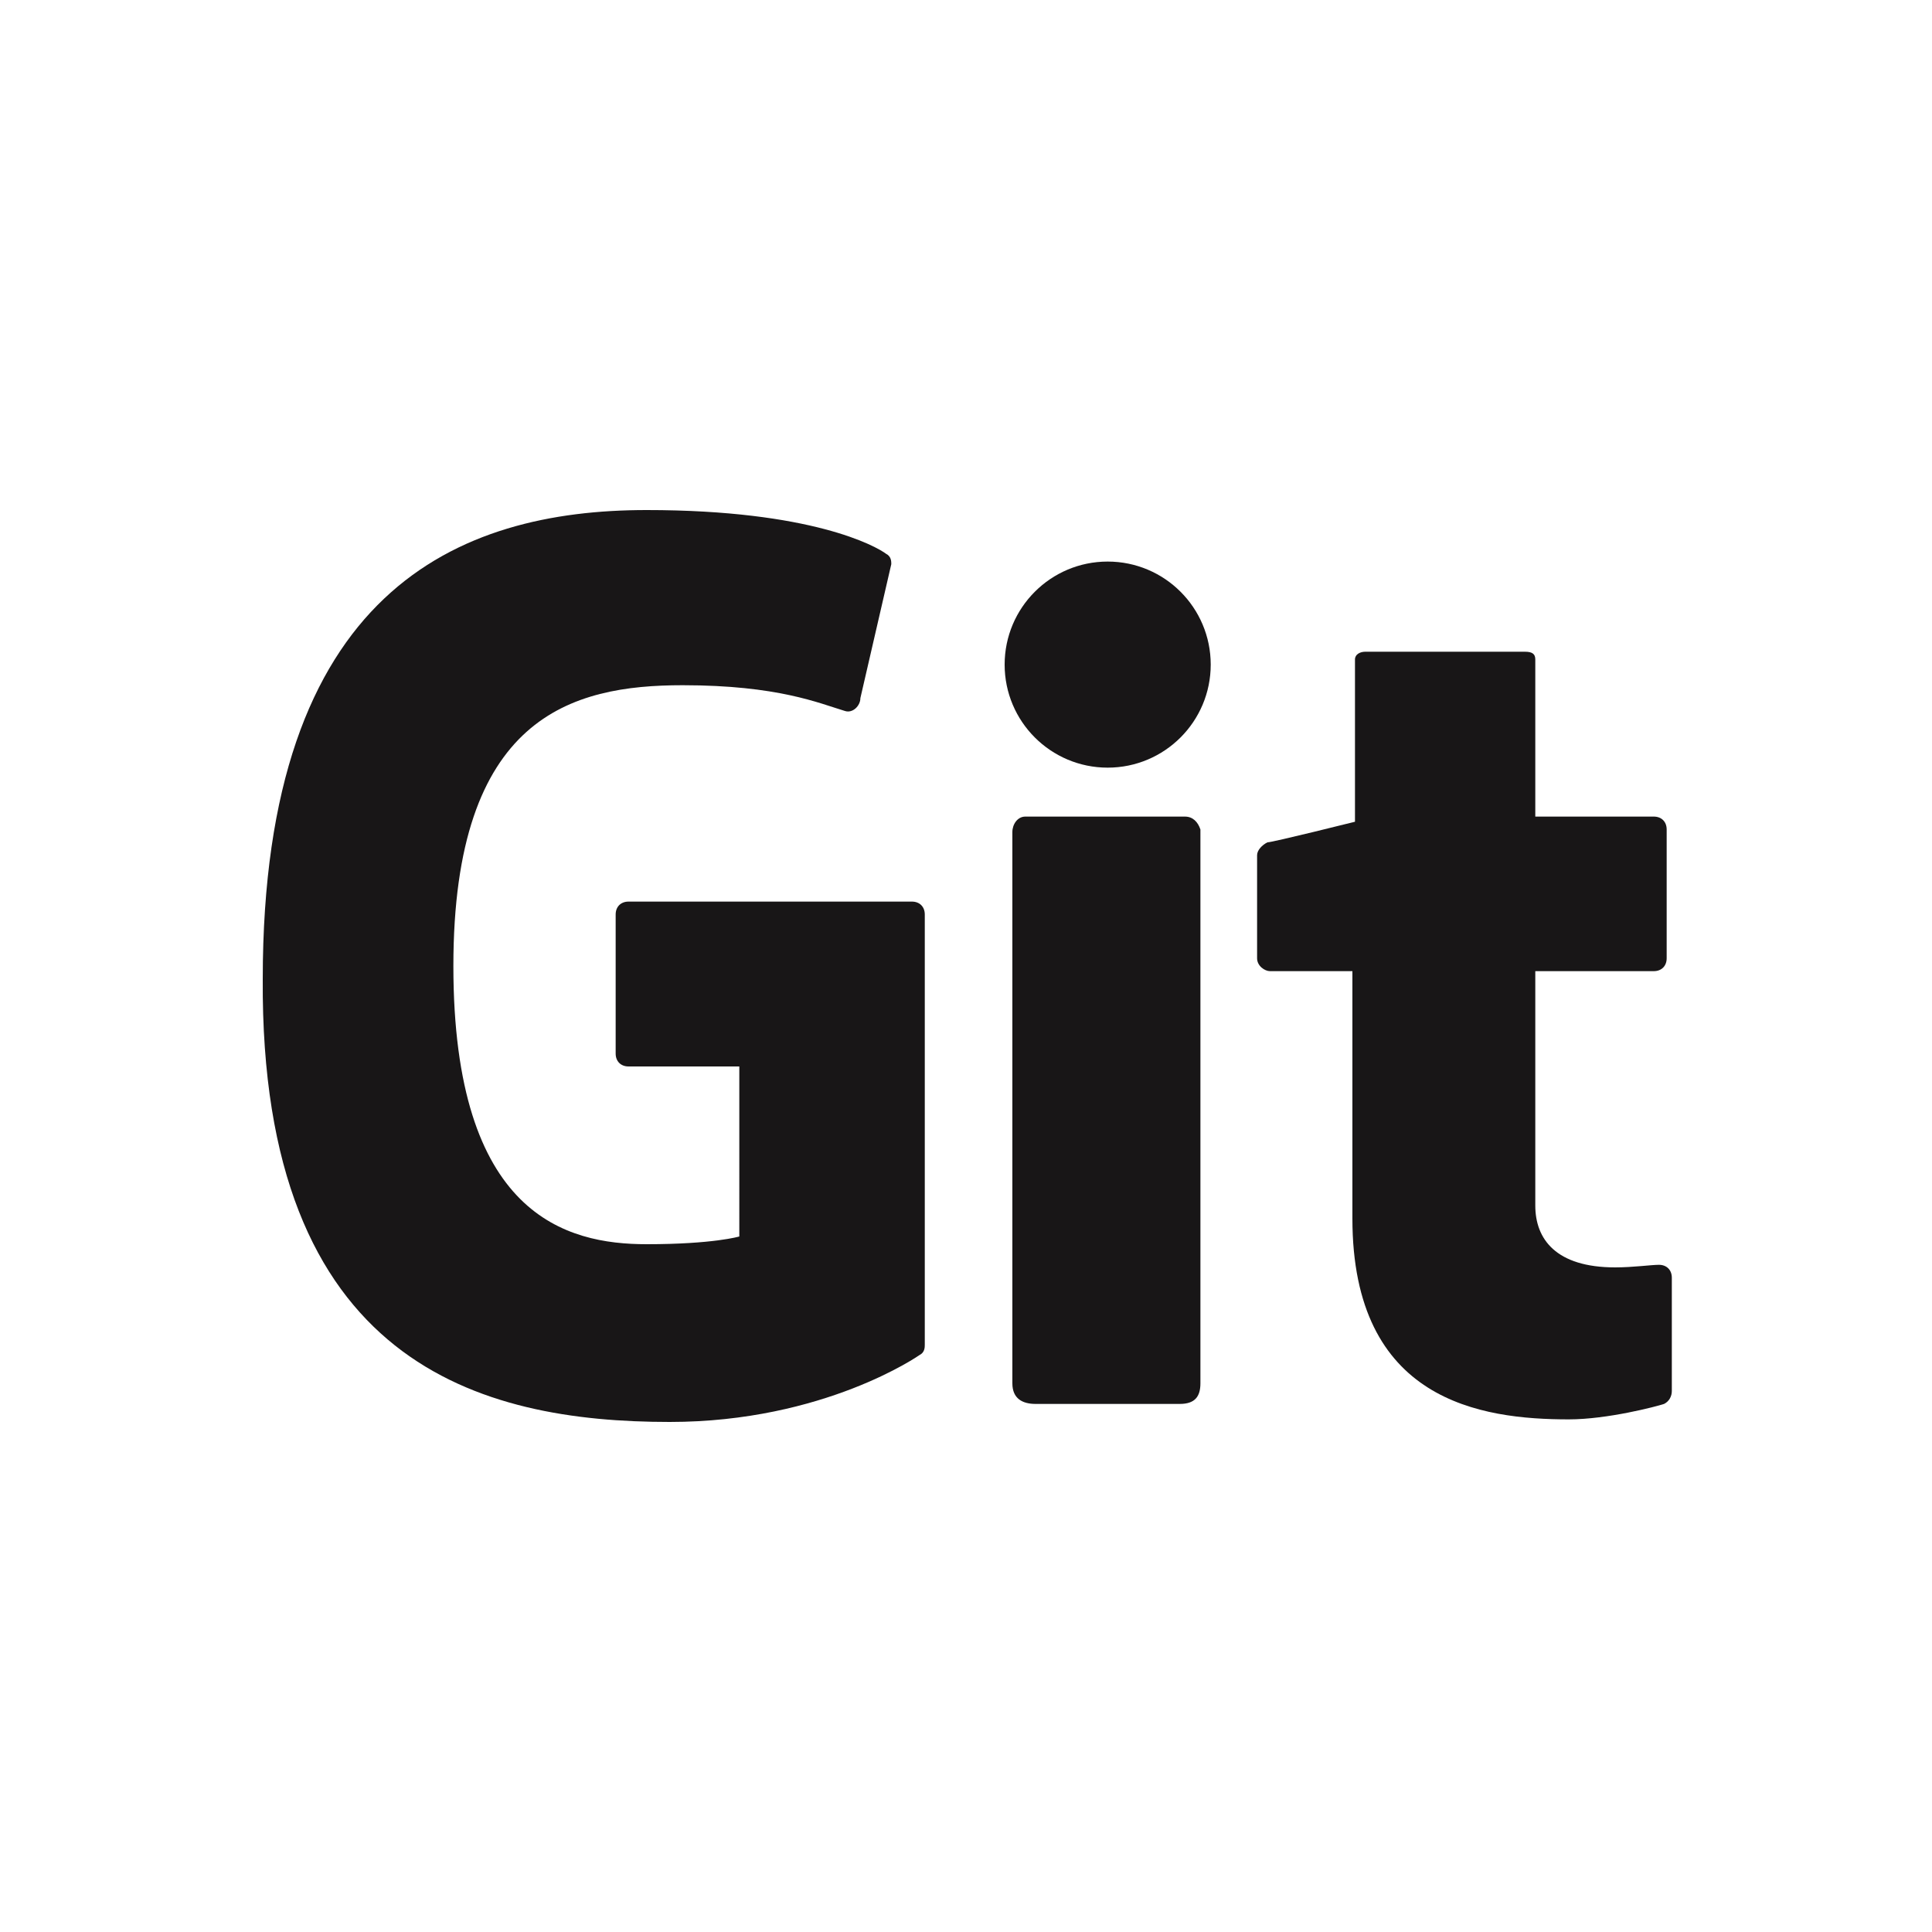 <?xml version="1.0" encoding="utf-8"?>
<!-- Generator: Adobe Illustrator 16.0.0, SVG Export Plug-In . SVG Version: 6.00 Build 0)  -->
<!DOCTYPE svg PUBLIC "-//W3C//DTD SVG 1.1//EN" "http://www.w3.org/Graphics/SVG/1.1/DTD/svg11.dtd">
<svg version="1.1" id="Layer_1" xmlns="http://www.w3.org/2000/svg" xmlns:xlink="http://www.w3.org/1999/xlink" x="0px" y="0px"
	 width="75px" height="75px" viewBox="0 0 75 75" enable-background="new 0 0 75 75" xml:space="preserve">
<path fill="#181617" d="M26,55.2c6,0,9.7-2.6,9.7-2.6c0.2-0.1,0.2-0.3,0.2-0.4V35.5c0-0.3-0.2-0.5-0.5-0.5h-11
	c-0.3,0-0.5,0.2-0.5,0.5v5.4c0,0.3,0.2,0.5,0.5,0.5h4.3V48c0,0-1,0.3-3.6,0.3c-3.1,0-7.5-1.1-7.5-10.8c0-9.7,4.6-10.9,8.9-10.9
	c3.7,0,5.3,0.7,6.3,1c0.3,0.1,0.6-0.2,0.6-0.5l1.2-5.2c0-0.1,0-0.3-0.2-0.4c-0.4-0.3-2.9-1.7-9.3-1.7c-7.3,0-14.9,3.1-14.9,18.2
	C10.1,53,18.7,55.2,26,55.2z"/>
<ellipse fill="#181617" cx="43" cy="25.8" rx="4" ry="4"/>
<path fill="#181617" d="M46,31.7h-6.2c-0.3,0-0.5,0.3-0.5,0.6c0,0,0,18,0,21.4c0,0.6,0.4,0.8,0.9,0.8c0,0,2.6,0,5.6,0
	c0.6,0,0.8-0.3,0.8-0.8c0-1.1,0-5.7,0-6.5c0-0.8,0-15,0-15C46.5,31.9,46.3,31.7,46,31.7z"/>
<path fill="#181617" d="M49.3,37.7h3.2c0,0,0,4.2,0,9.6c0,7.1,5,7.8,8.4,7.8c1.5,0,3.4-0.5,3.7-0.6c0.2-0.1,0.3-0.3,0.3-0.5l0-4.4
	c0-0.3-0.2-0.5-0.5-0.5c-0.3,0-1,0.1-1.7,0.1c-2.3,0-3.1-1.1-3.1-2.4c0-1.4,0-9.1,0-9.1h4.6c0.3,0,0.5-0.2,0.5-0.5v-5
	c0-0.3-0.2-0.5-0.5-0.5h-4.6l0-6.1c0-0.2-0.1-0.3-0.4-0.3H53c-0.2,0-0.4,0.1-0.4,0.3v6.3c0,0-3.2,0.8-3.4,0.8
	c-0.2,0.1-0.4,0.3-0.4,0.5v4C48.8,37.5,49.1,37.7,49.3,37.7z"/>
</svg>
